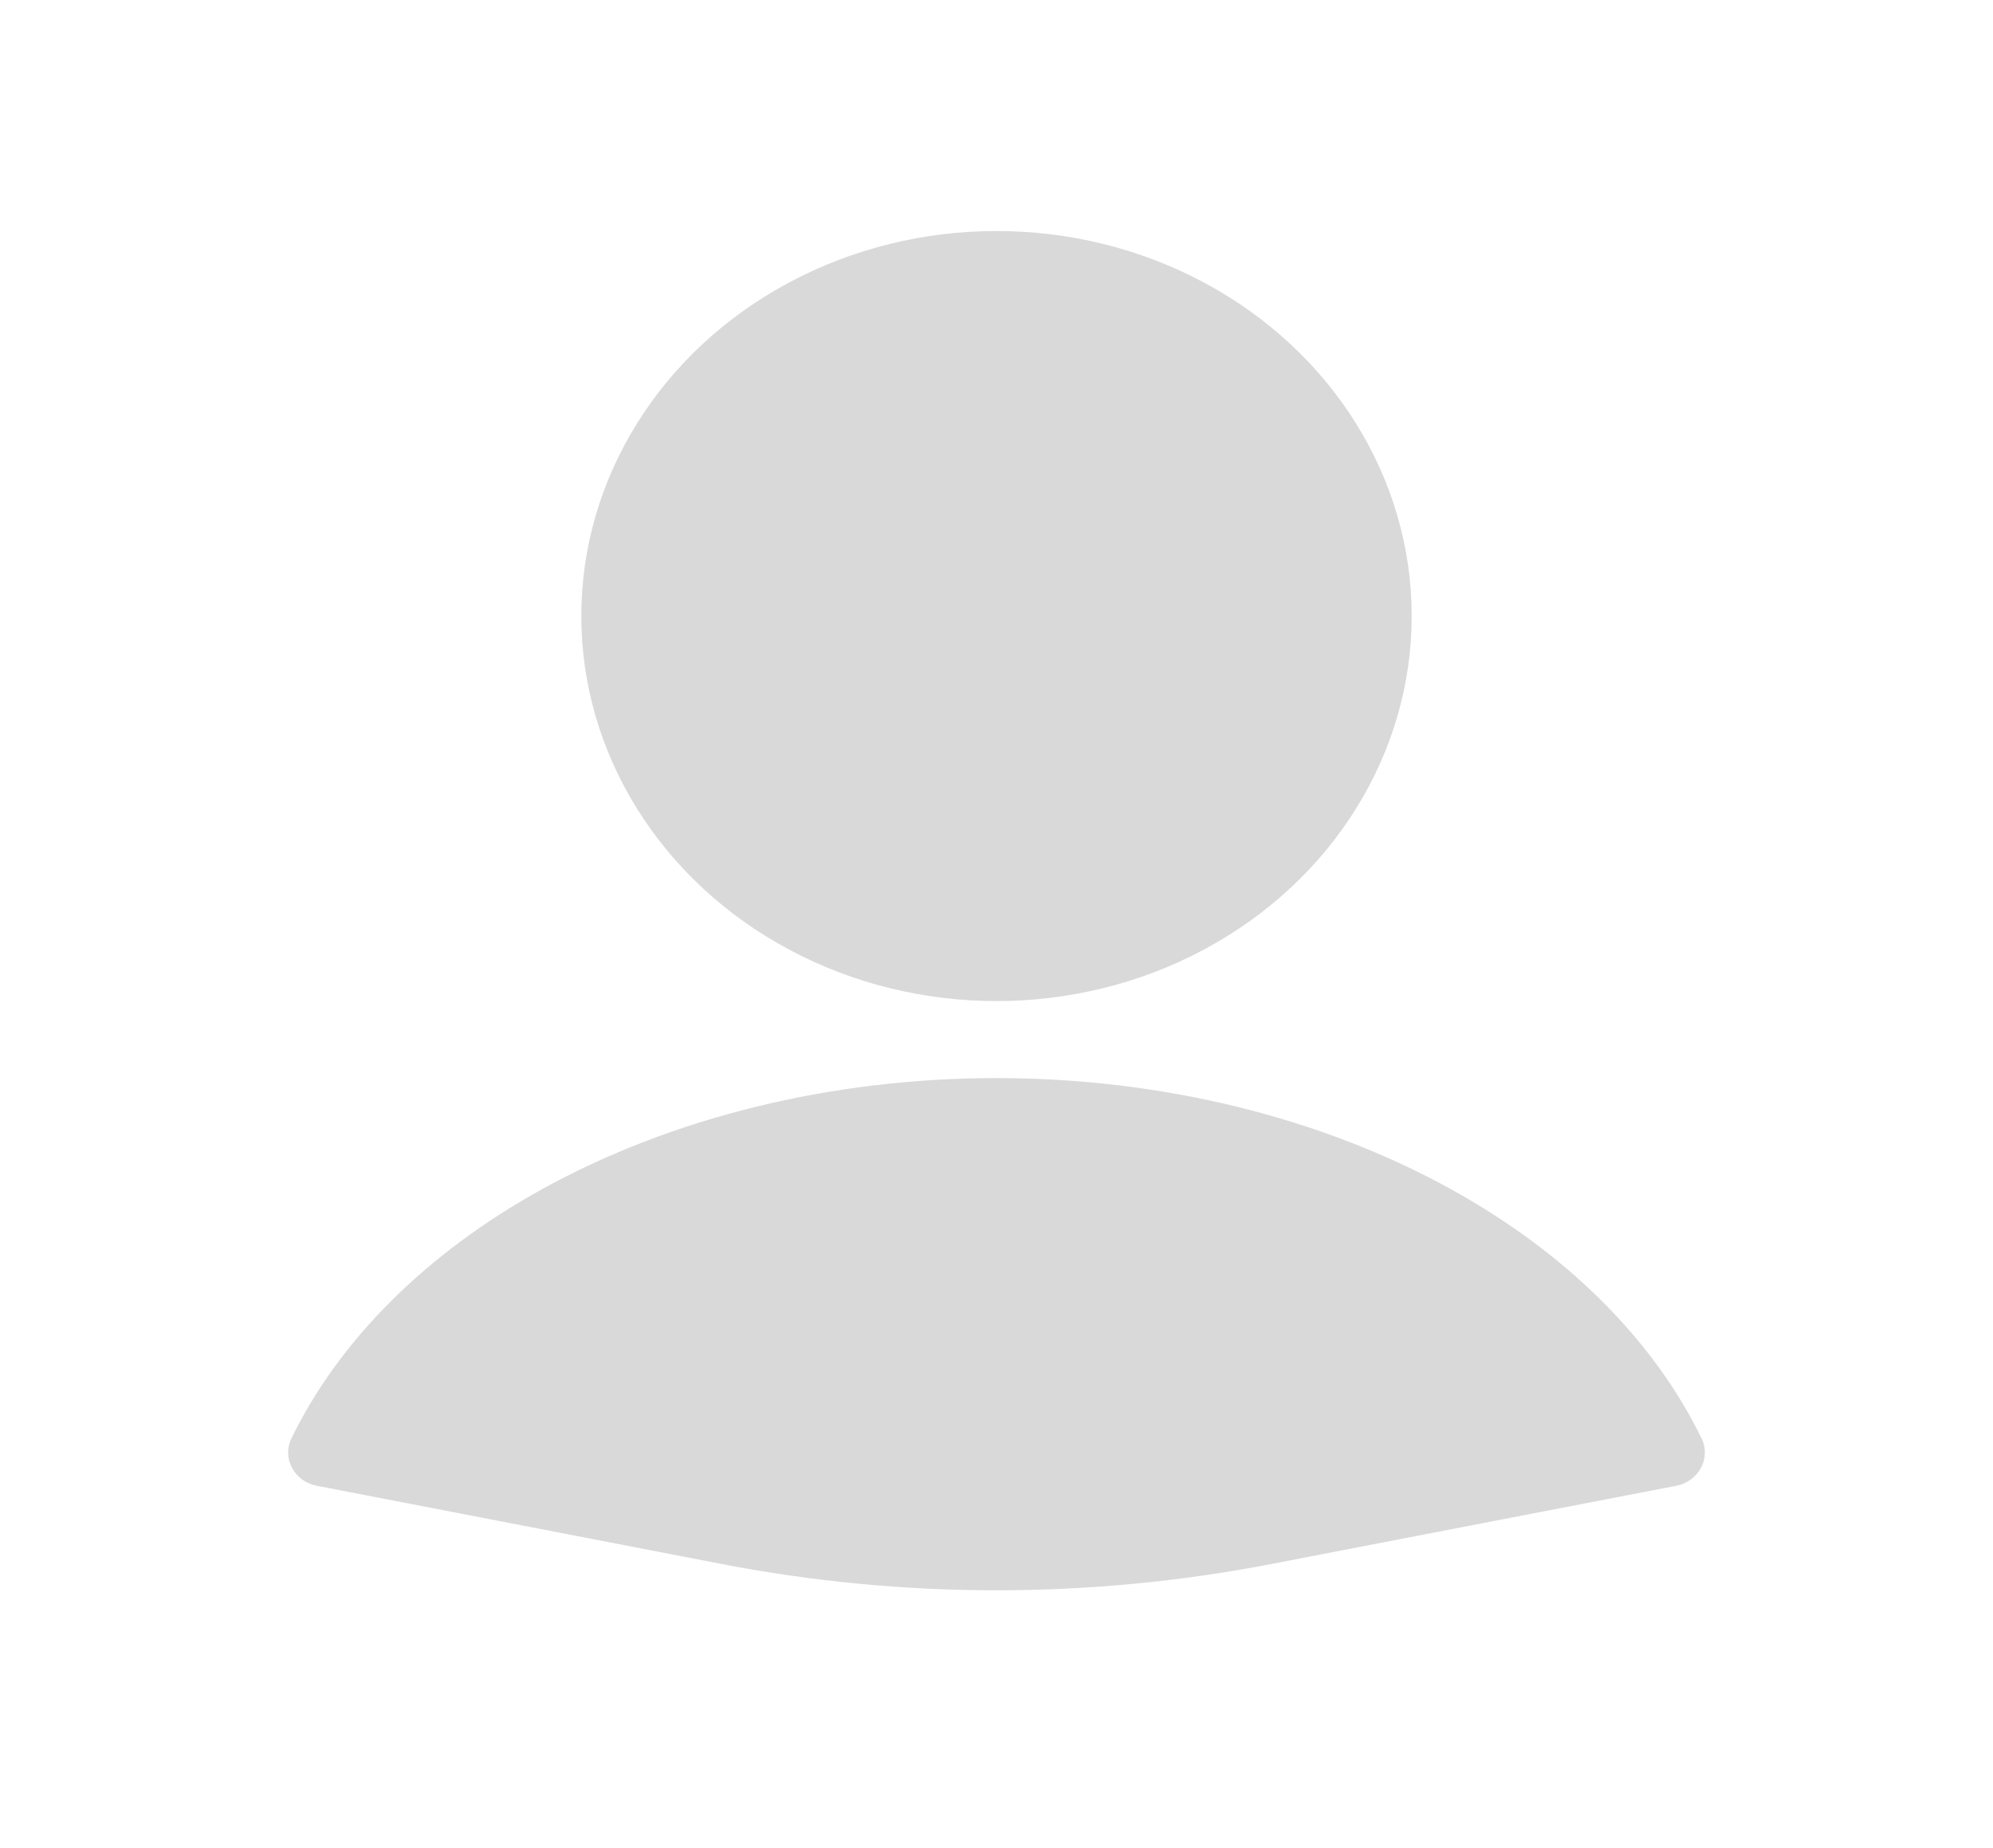 <svg width="55" height="51" viewBox="0 0 55 51" fill="none" xmlns="http://www.w3.org/2000/svg">
<path d="M46.264 40.999C46.87 40.882 47.228 40.246 46.957 39.691C45.633 36.975 43.24 34.586 40.056 32.824C36.454 30.831 32.04 29.75 27.5 29.75C22.96 29.75 18.546 30.831 14.944 32.824C11.76 34.586 9.367 36.975 8.043 39.691C7.772 40.246 8.13 40.882 8.736 40.999L19.91 43.158C24.924 44.127 30.076 44.127 35.09 43.158L46.264 40.999Z" fill="#D9D9D9"/>
<ellipse cx="27.5" cy="17" rx="11.458" ry="10.625" fill="#D9D9D9"/>
</svg>
